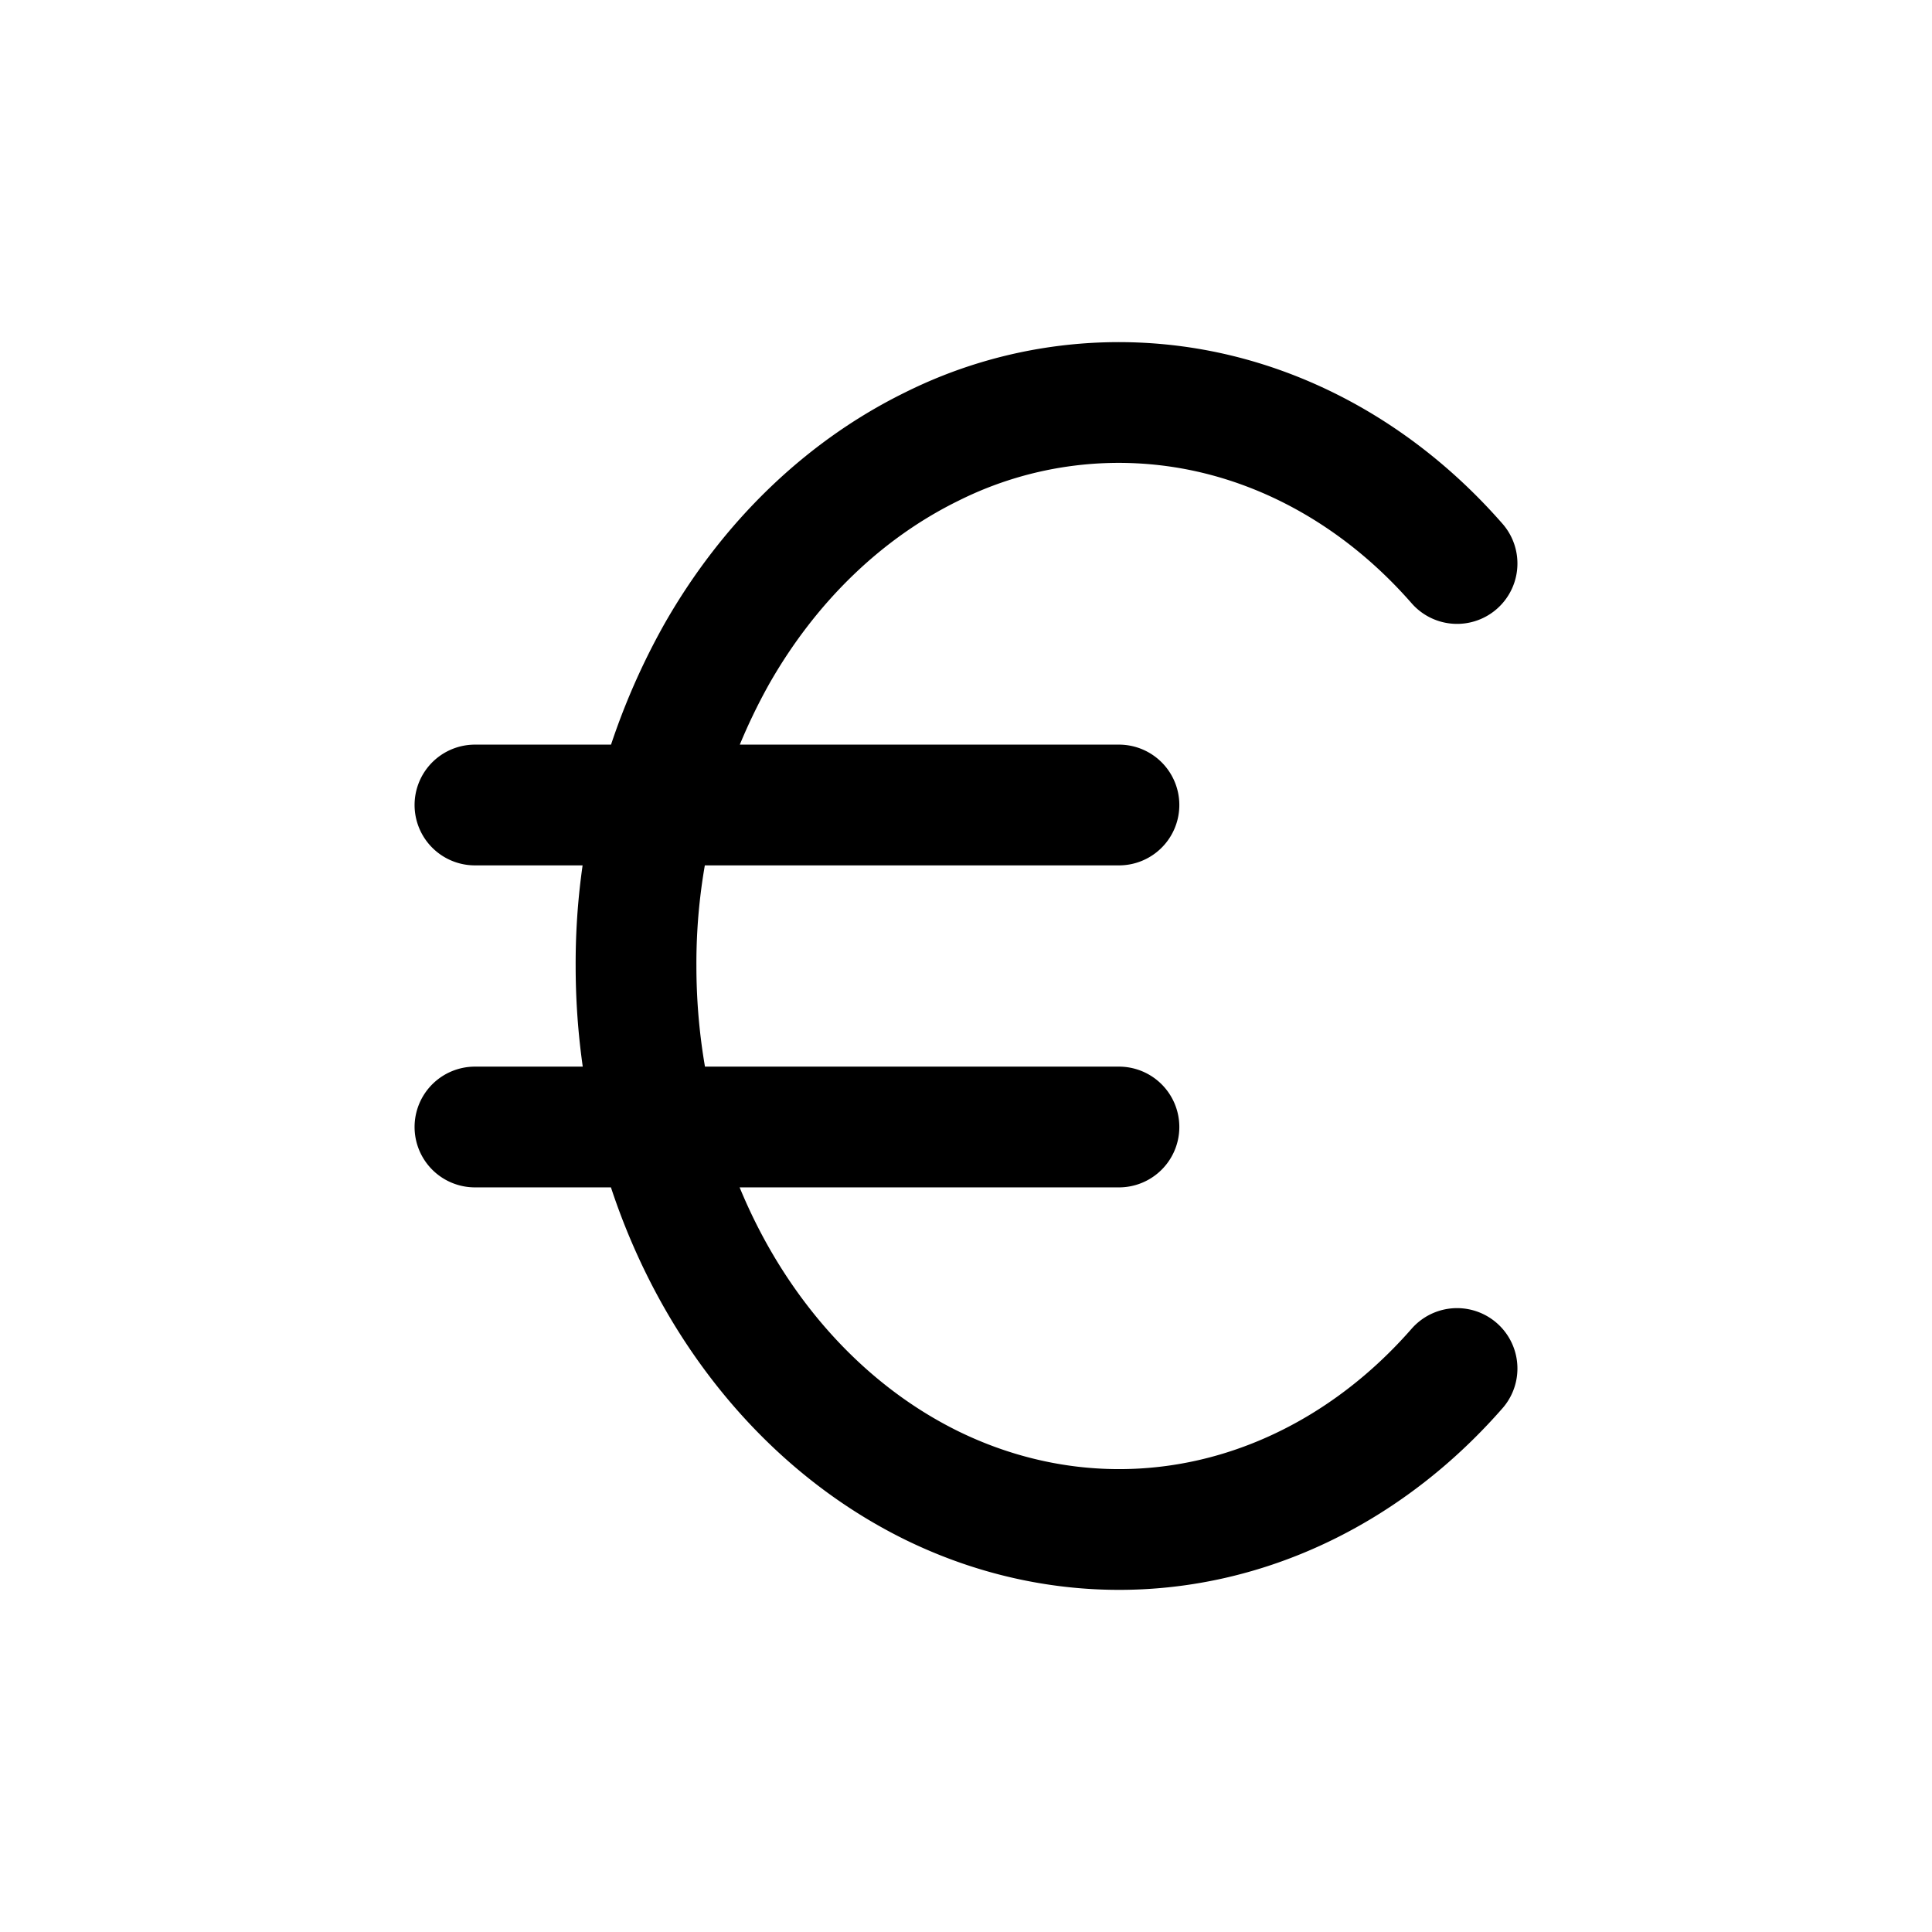 <svg xmlns="http://www.w3.org/2000/svg" fill="none" viewBox="0 0 24 24" stroke-width="1.5" stroke="currentColor" aria-hidden="true" data-slot="icon">
  <path stroke-linecap="round" stroke-linejoin="round" d="M18.1 7c-.844-.965-1.913-1.617-3.074-1.876a5.2 5.2 0 0 0-3.45.423c-1.089.534-2.019 1.43-2.673 2.579A7.86 7.86 0 0 0 7.901 12c0 1.378.349 2.726 1.002 3.874.654 1.148 1.584 2.045 2.673 2.58 1.09.533 2.29.68 3.45.422s2.23-.911 3.074-1.876m-4.2-7h-8m0 4h8"/>
</svg>
